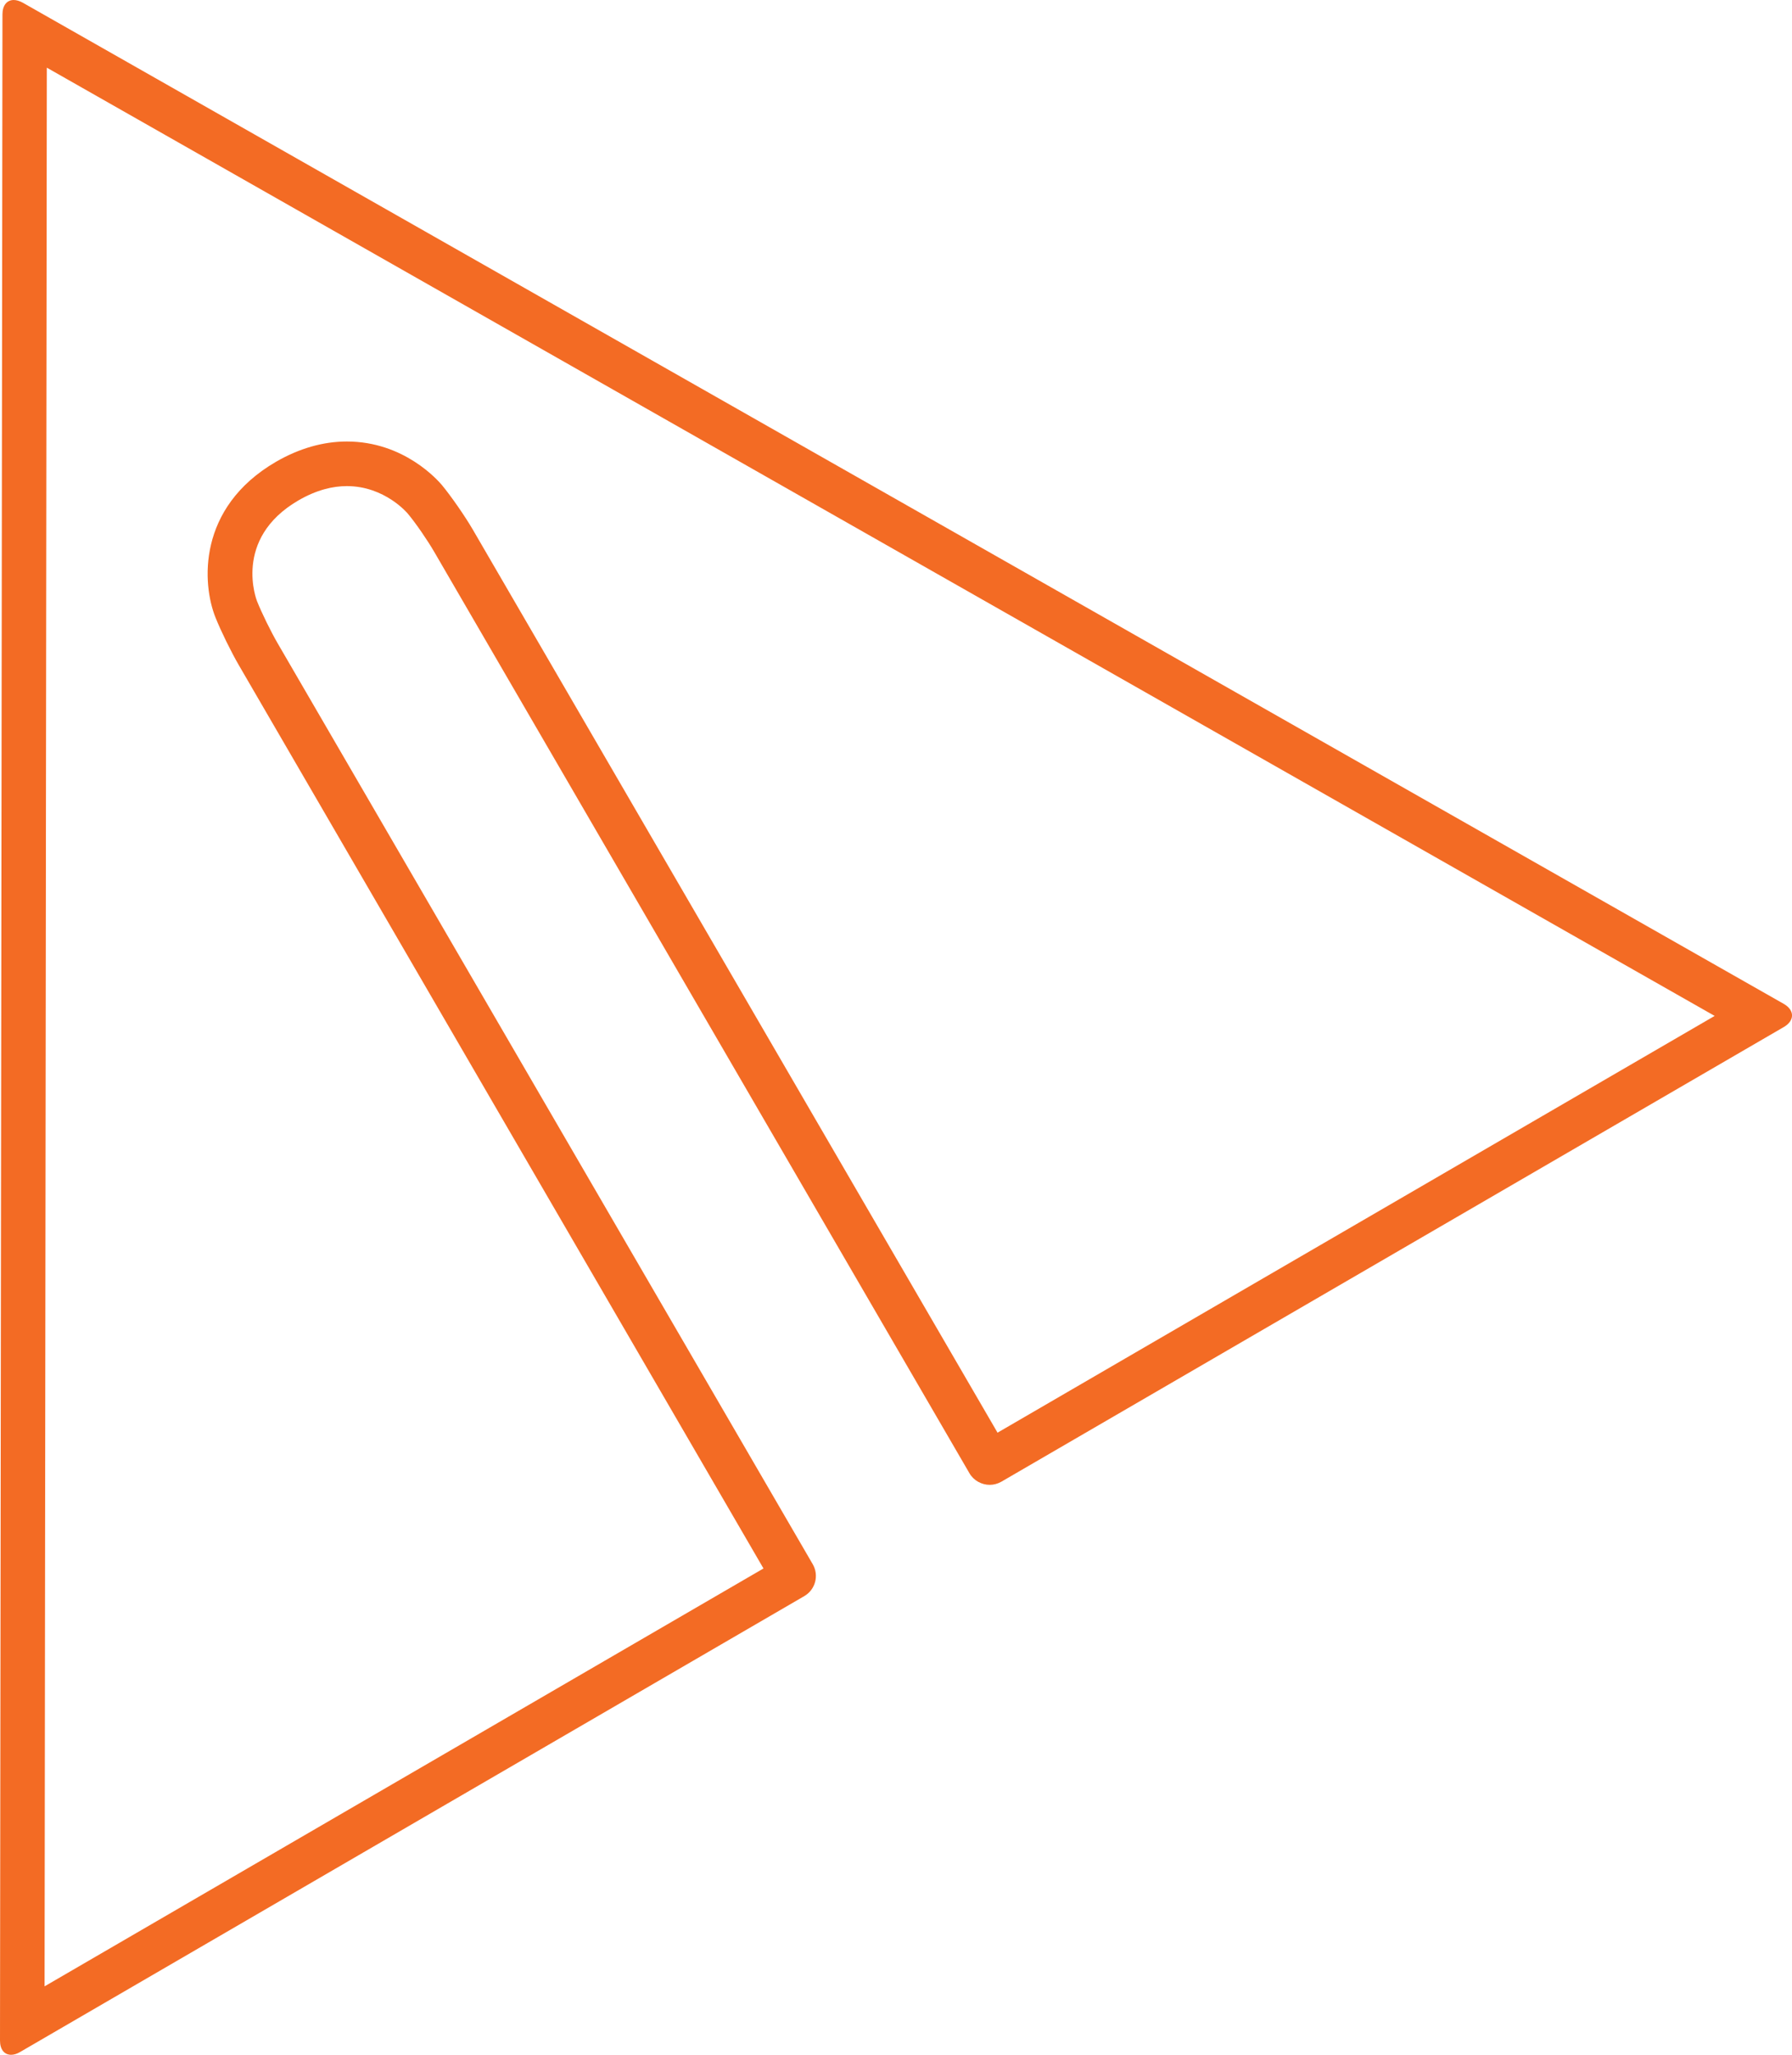 <?xml version="1.0" encoding="UTF-8"?>
<svg id="Layer_1" data-name="Layer 1" xmlns="http://www.w3.org/2000/svg" viewBox="0 0 80.39 92.16">
  <defs>
    <style>
      .cls-1 {
        fill: #f36b24;
        stroke-width: 0px;
      }
    </style>
  </defs>
  <path class="cls-1" d="m2.11.66h0,0m0,2.38l74.81,42.52-32.17,18.69L21.21,23.75c-.35-.6-.96-1.48-1.38-1.99-.17-.2-1.69-1.96-4.27-1.96-1.07,0-2.14.31-3.18.91-3.54,2.06-3.32,5.48-2.71,6.99.24.6.7,1.54,1.05,2.14l23.53,40.5L2,89.08l.1-86.04M.62,0C.31,0,.11.24.11.65L0,91.51c0,.41.2.64.5.64.12,0,.26-.04.41-.13l35.17-20.44c.5-.29.67-.93.38-1.43L12.45,28.84c-.29-.5-.71-1.35-.92-1.88,0,0-1.12-2.79,1.86-4.52.81-.47,1.54-.64,2.17-.64,1.71,0,2.73,1.23,2.73,1.23.37.44.9,1.22,1.19,1.72l24.01,41.32c.19.33.55.52.91.52.18,0,.36-.05.52-.14l35.1-20.39c.5-.29.49-.76,0-1.04L1.02.12c-.15-.08-.28-.12-.41-.12h0Z"/>
</svg>